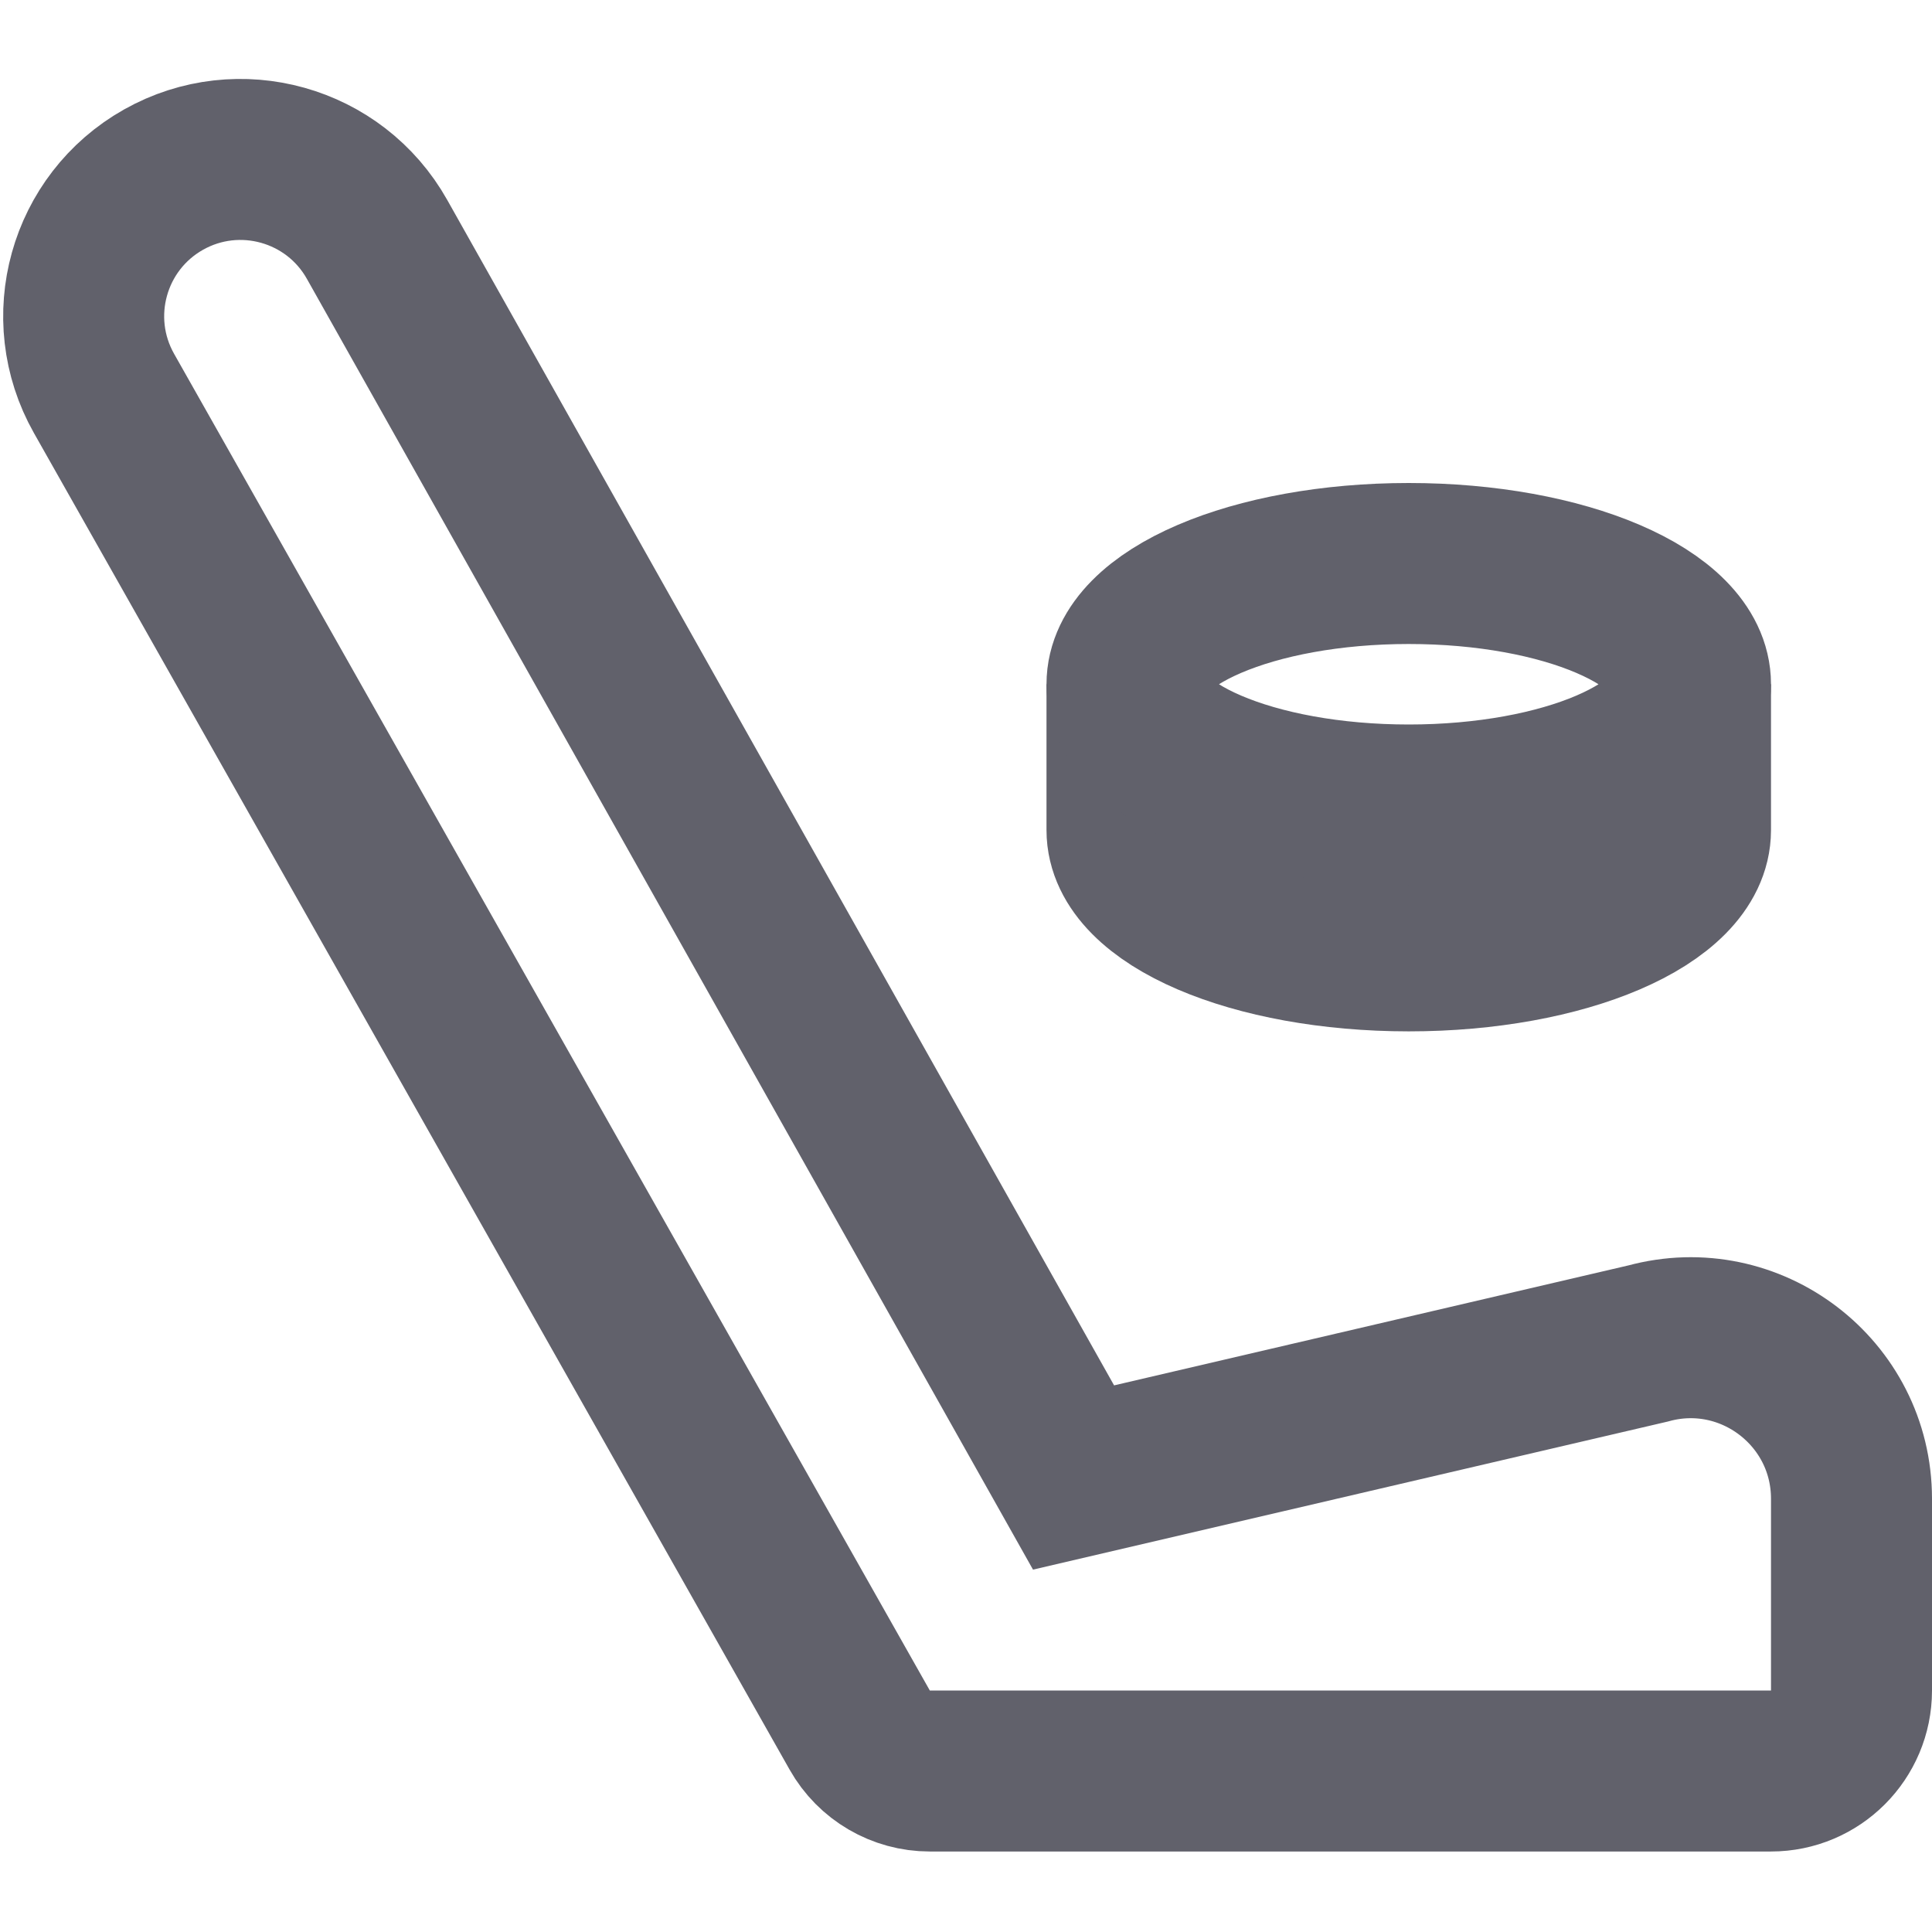 <svg xmlns="http://www.w3.org/2000/svg" height="24" width="24" viewBox="0 0 24 24"><path fill="none" stroke="#61616b" stroke-width="2" d="M20.474,16.689 l-7.138,1.665L4.684,2.974C4.157,2.036,2.969,1.704,2.032,2.231L2.032,2.231 C1.093,2.76,0.762,3.949,1.292,4.887l9.388,16.605 C10.857,21.806,11.19,22,11.55,22H22c0.552,0,1-0.448,1-1v-2.382 C23,17.3,21.746,16.342,20.474,16.689z"></path> <path data-cap="butt" data-color="color-2" fill="none" stroke="#61616b" stroke-width="2" d="M14,8.5v1.812 c0,0.828,1.567,1.5,3.5,1.5s3.5-0.672,3.5-1.5V8.5"></path> <ellipse data-color="color-2" fill="none" stroke="#61616b" stroke-width="2" cx="17.5" cy="8.5" rx="3.5" ry="1.5"></ellipse></svg>